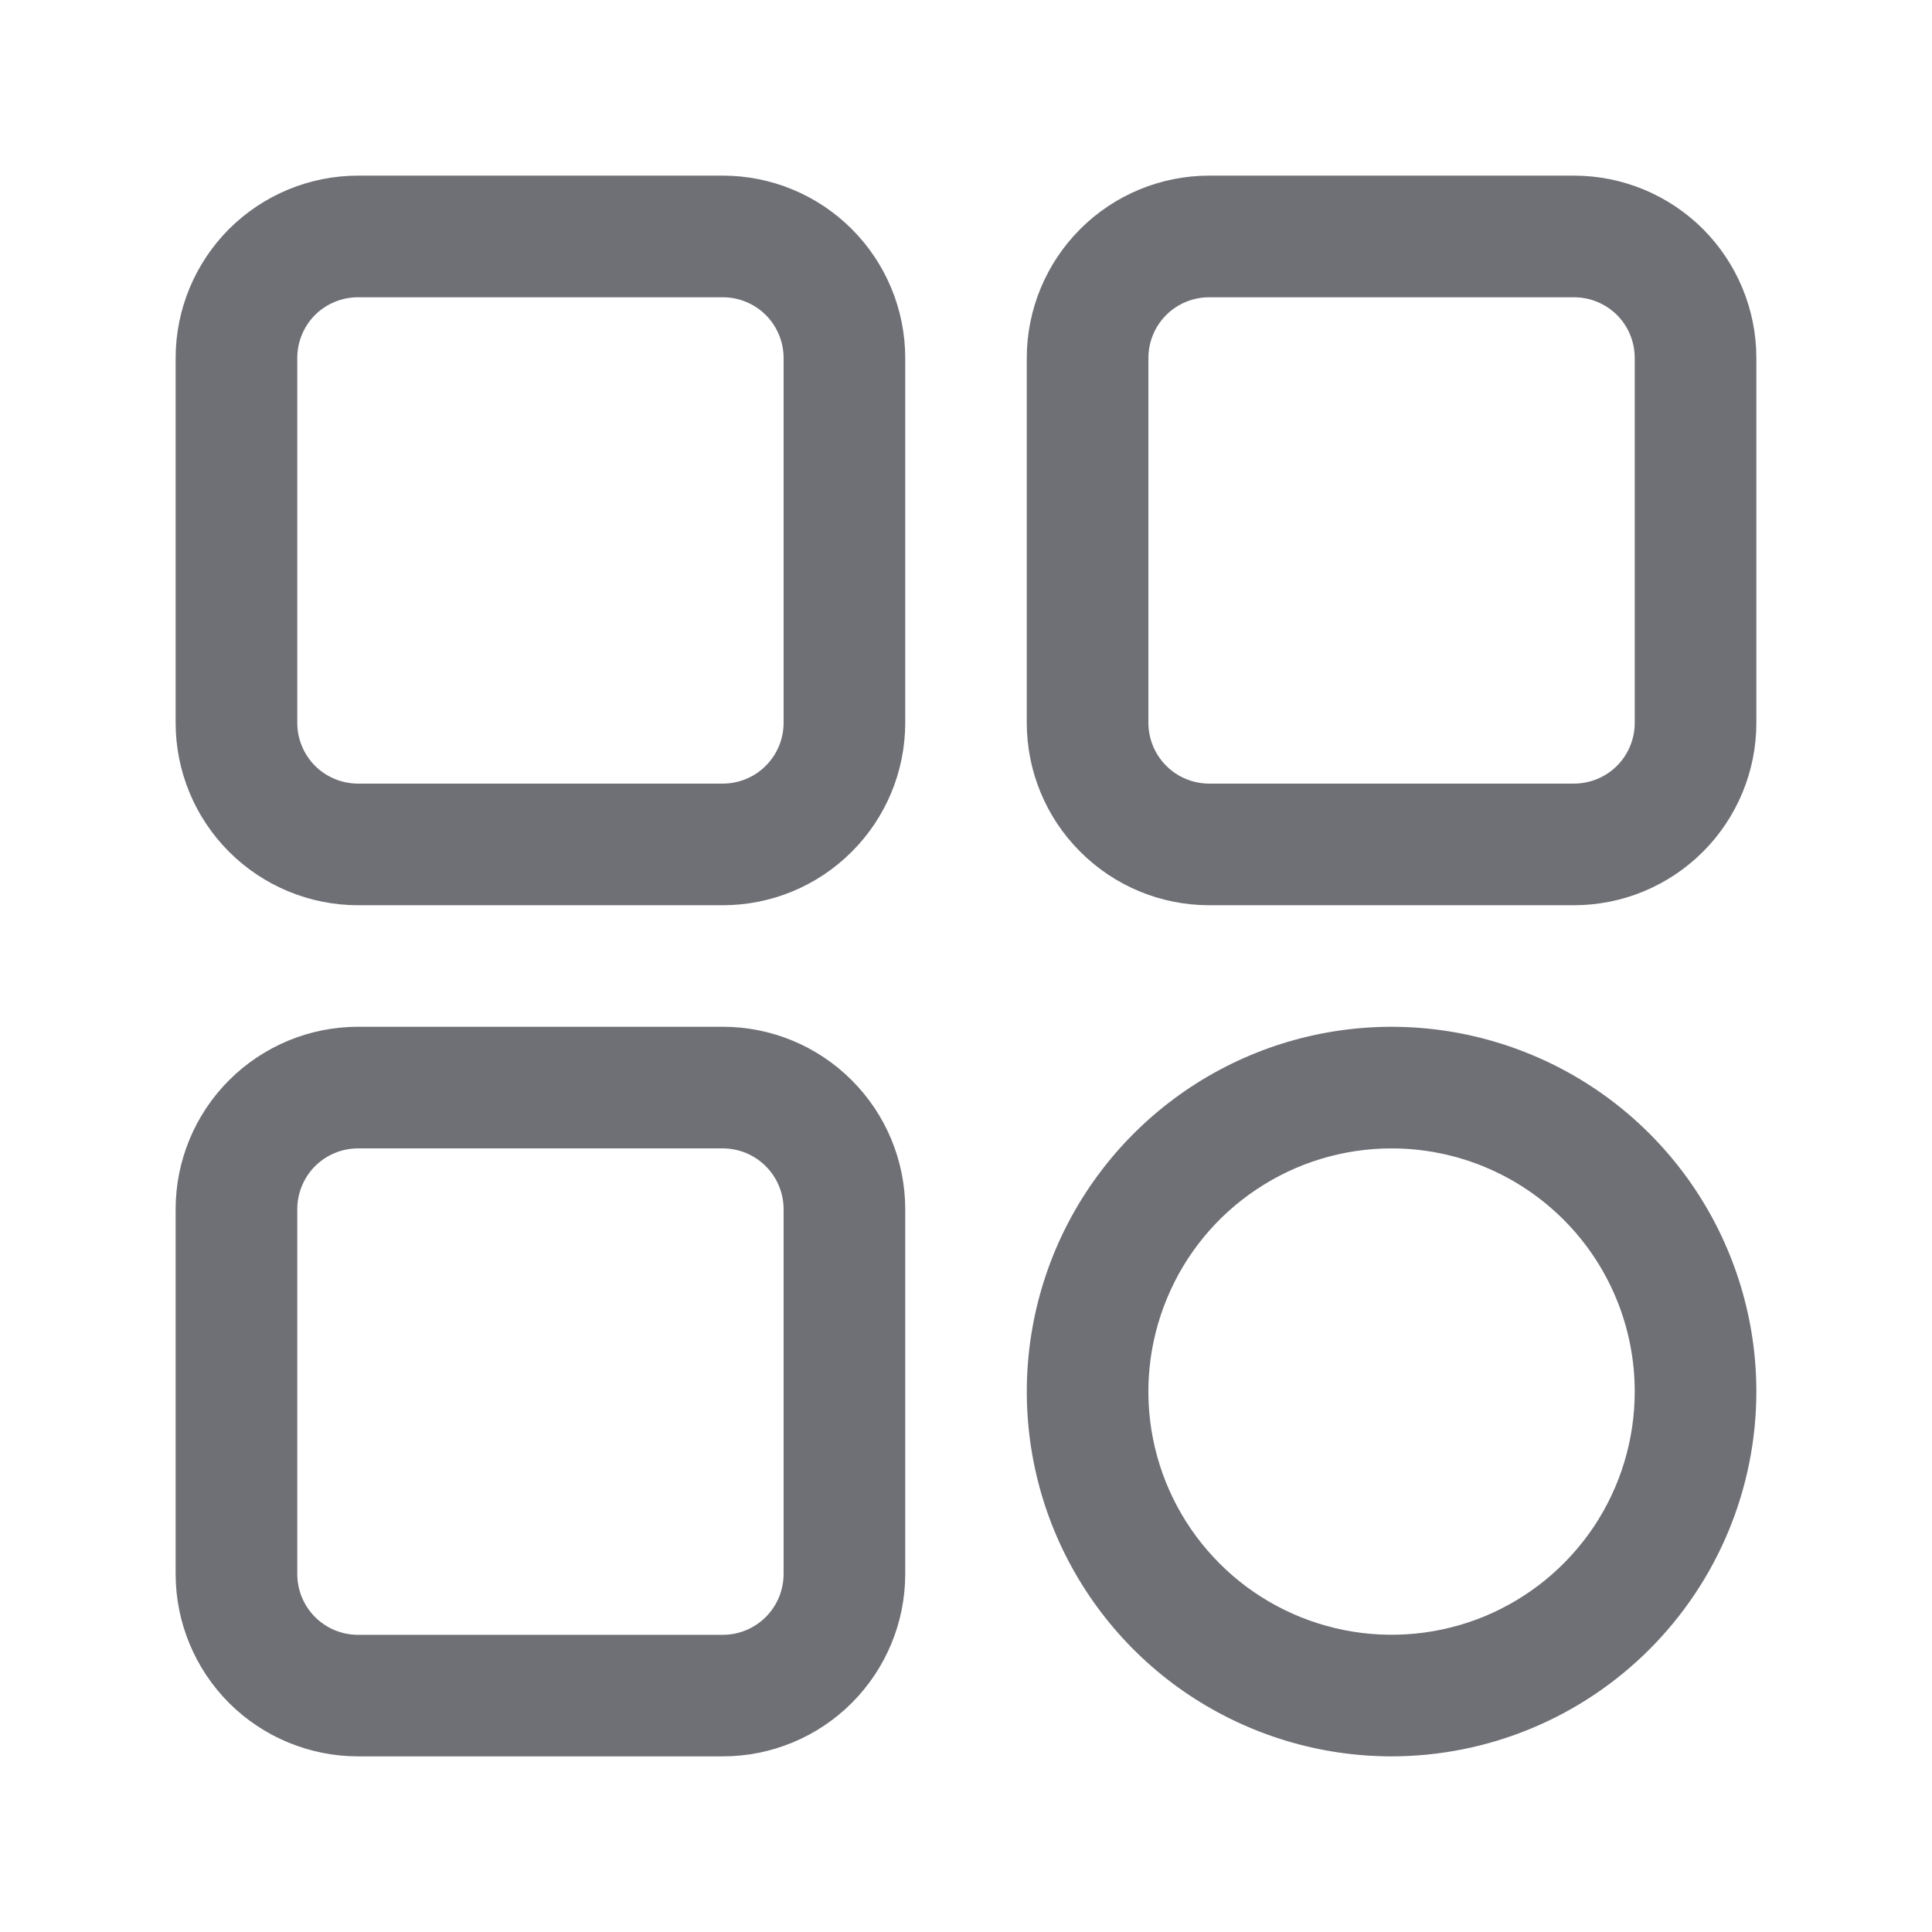<svg width="22" height="22" viewBox="0 0 22 22" fill="none" xmlns="http://www.w3.org/2000/svg">
<g id="fi_5997060">
<g id="Group 48098117">
<path id="Vector" d="M8.231 10.308H4.077C3.526 10.308 2.998 10.089 2.608 9.699C2.219 9.31 2 8.782 2 8.231V4.077C2 3.526 2.219 2.998 2.608 2.608C2.998 2.219 3.526 2 4.077 2H8.231C8.782 2 9.31 2.219 9.699 2.608C10.089 2.998 10.308 3.526 10.308 4.077V8.231C10.308 8.782 10.089 9.31 9.699 9.699C9.31 10.089 8.782 10.308 8.231 10.308ZM4.077 3.385C3.893 3.385 3.717 3.458 3.587 3.587C3.458 3.717 3.385 3.893 3.385 4.077V8.231C3.385 8.414 3.458 8.59 3.587 8.72C3.717 8.85 3.893 8.923 4.077 8.923H8.231C8.414 8.923 8.59 8.85 8.72 8.72C8.85 8.59 8.923 8.414 8.923 8.231V4.077C8.923 3.893 8.85 3.717 8.72 3.587C8.59 3.458 8.414 3.385 8.231 3.385H4.077Z" fill="#6F7076"/>
<path id="Vector_2" d="M17.923 10.308H13.769C13.218 10.308 12.69 10.089 12.301 9.699C11.911 9.31 11.692 8.782 11.692 8.231V4.077C11.692 3.526 11.911 2.998 12.301 2.608C12.69 2.219 13.218 2 13.769 2H17.923C18.474 2 19.002 2.219 19.392 2.608C19.781 2.998 20 3.526 20 4.077V8.231C20 8.782 19.781 9.31 19.392 9.699C19.002 10.089 18.474 10.308 17.923 10.308ZM13.769 3.385C13.586 3.385 13.409 3.458 13.28 3.587C13.15 3.717 13.077 3.893 13.077 4.077V8.231C13.077 8.414 13.15 8.59 13.28 8.72C13.409 8.85 13.586 8.923 13.769 8.923H17.923C18.107 8.923 18.283 8.85 18.413 8.72C18.543 8.59 18.615 8.414 18.615 8.231V4.077C18.615 3.893 18.543 3.717 18.413 3.587C18.283 3.458 18.107 3.385 17.923 3.385H13.769Z" fill="#6F7076"/>
<path id="Vector_3" d="M8.231 20H4.077C3.526 20 2.998 19.781 2.608 19.392C2.219 19.002 2 18.474 2 17.923V13.769C2 13.219 2.219 12.69 2.608 12.301C2.998 11.911 3.526 11.692 4.077 11.692H8.231C8.782 11.692 9.31 11.911 9.699 12.301C10.089 12.69 10.308 13.219 10.308 13.769V17.923C10.308 18.474 10.089 19.002 9.699 19.392C9.31 19.781 8.782 20 8.231 20ZM4.077 13.077C3.893 13.077 3.717 13.15 3.587 13.28C3.458 13.41 3.385 13.586 3.385 13.769V17.923C3.385 18.107 3.458 18.283 3.587 18.413C3.717 18.543 3.893 18.616 4.077 18.616H8.231C8.414 18.616 8.59 18.543 8.72 18.413C8.85 18.283 8.923 18.107 8.923 17.923V13.769C8.923 13.586 8.85 13.41 8.72 13.28C8.59 13.15 8.414 13.077 8.231 13.077H4.077Z" fill="#6F7076"/>
<path id="Vector_4" d="M15.846 20C15.025 20 14.222 19.756 13.538 19.3C12.855 18.844 12.323 18.195 12.008 17.436C11.694 16.677 11.612 15.842 11.772 15.036C11.932 14.23 12.328 13.49 12.909 12.909C13.49 12.328 14.23 11.932 15.036 11.772C15.842 11.612 16.677 11.694 17.436 12.009C18.195 12.323 18.843 12.855 19.3 13.539C19.756 14.222 20 15.025 20 15.846C19.999 16.948 19.561 18.003 18.782 18.782C18.003 19.561 16.948 19.999 15.846 20ZM15.846 13.077C15.299 13.077 14.763 13.239 14.308 13.544C13.852 13.848 13.497 14.28 13.288 14.787C13.078 15.293 13.023 15.849 13.13 16.387C13.237 16.924 13.501 17.417 13.888 17.804C14.275 18.192 14.769 18.455 15.306 18.562C15.843 18.669 16.4 18.614 16.906 18.405C17.412 18.195 17.844 17.84 18.149 17.385C18.453 16.929 18.615 16.394 18.615 15.846C18.615 15.112 18.324 14.407 17.804 13.888C17.285 13.369 16.581 13.077 15.846 13.077Z" fill="#6F7076"/>
</g>
</g>
</svg>
